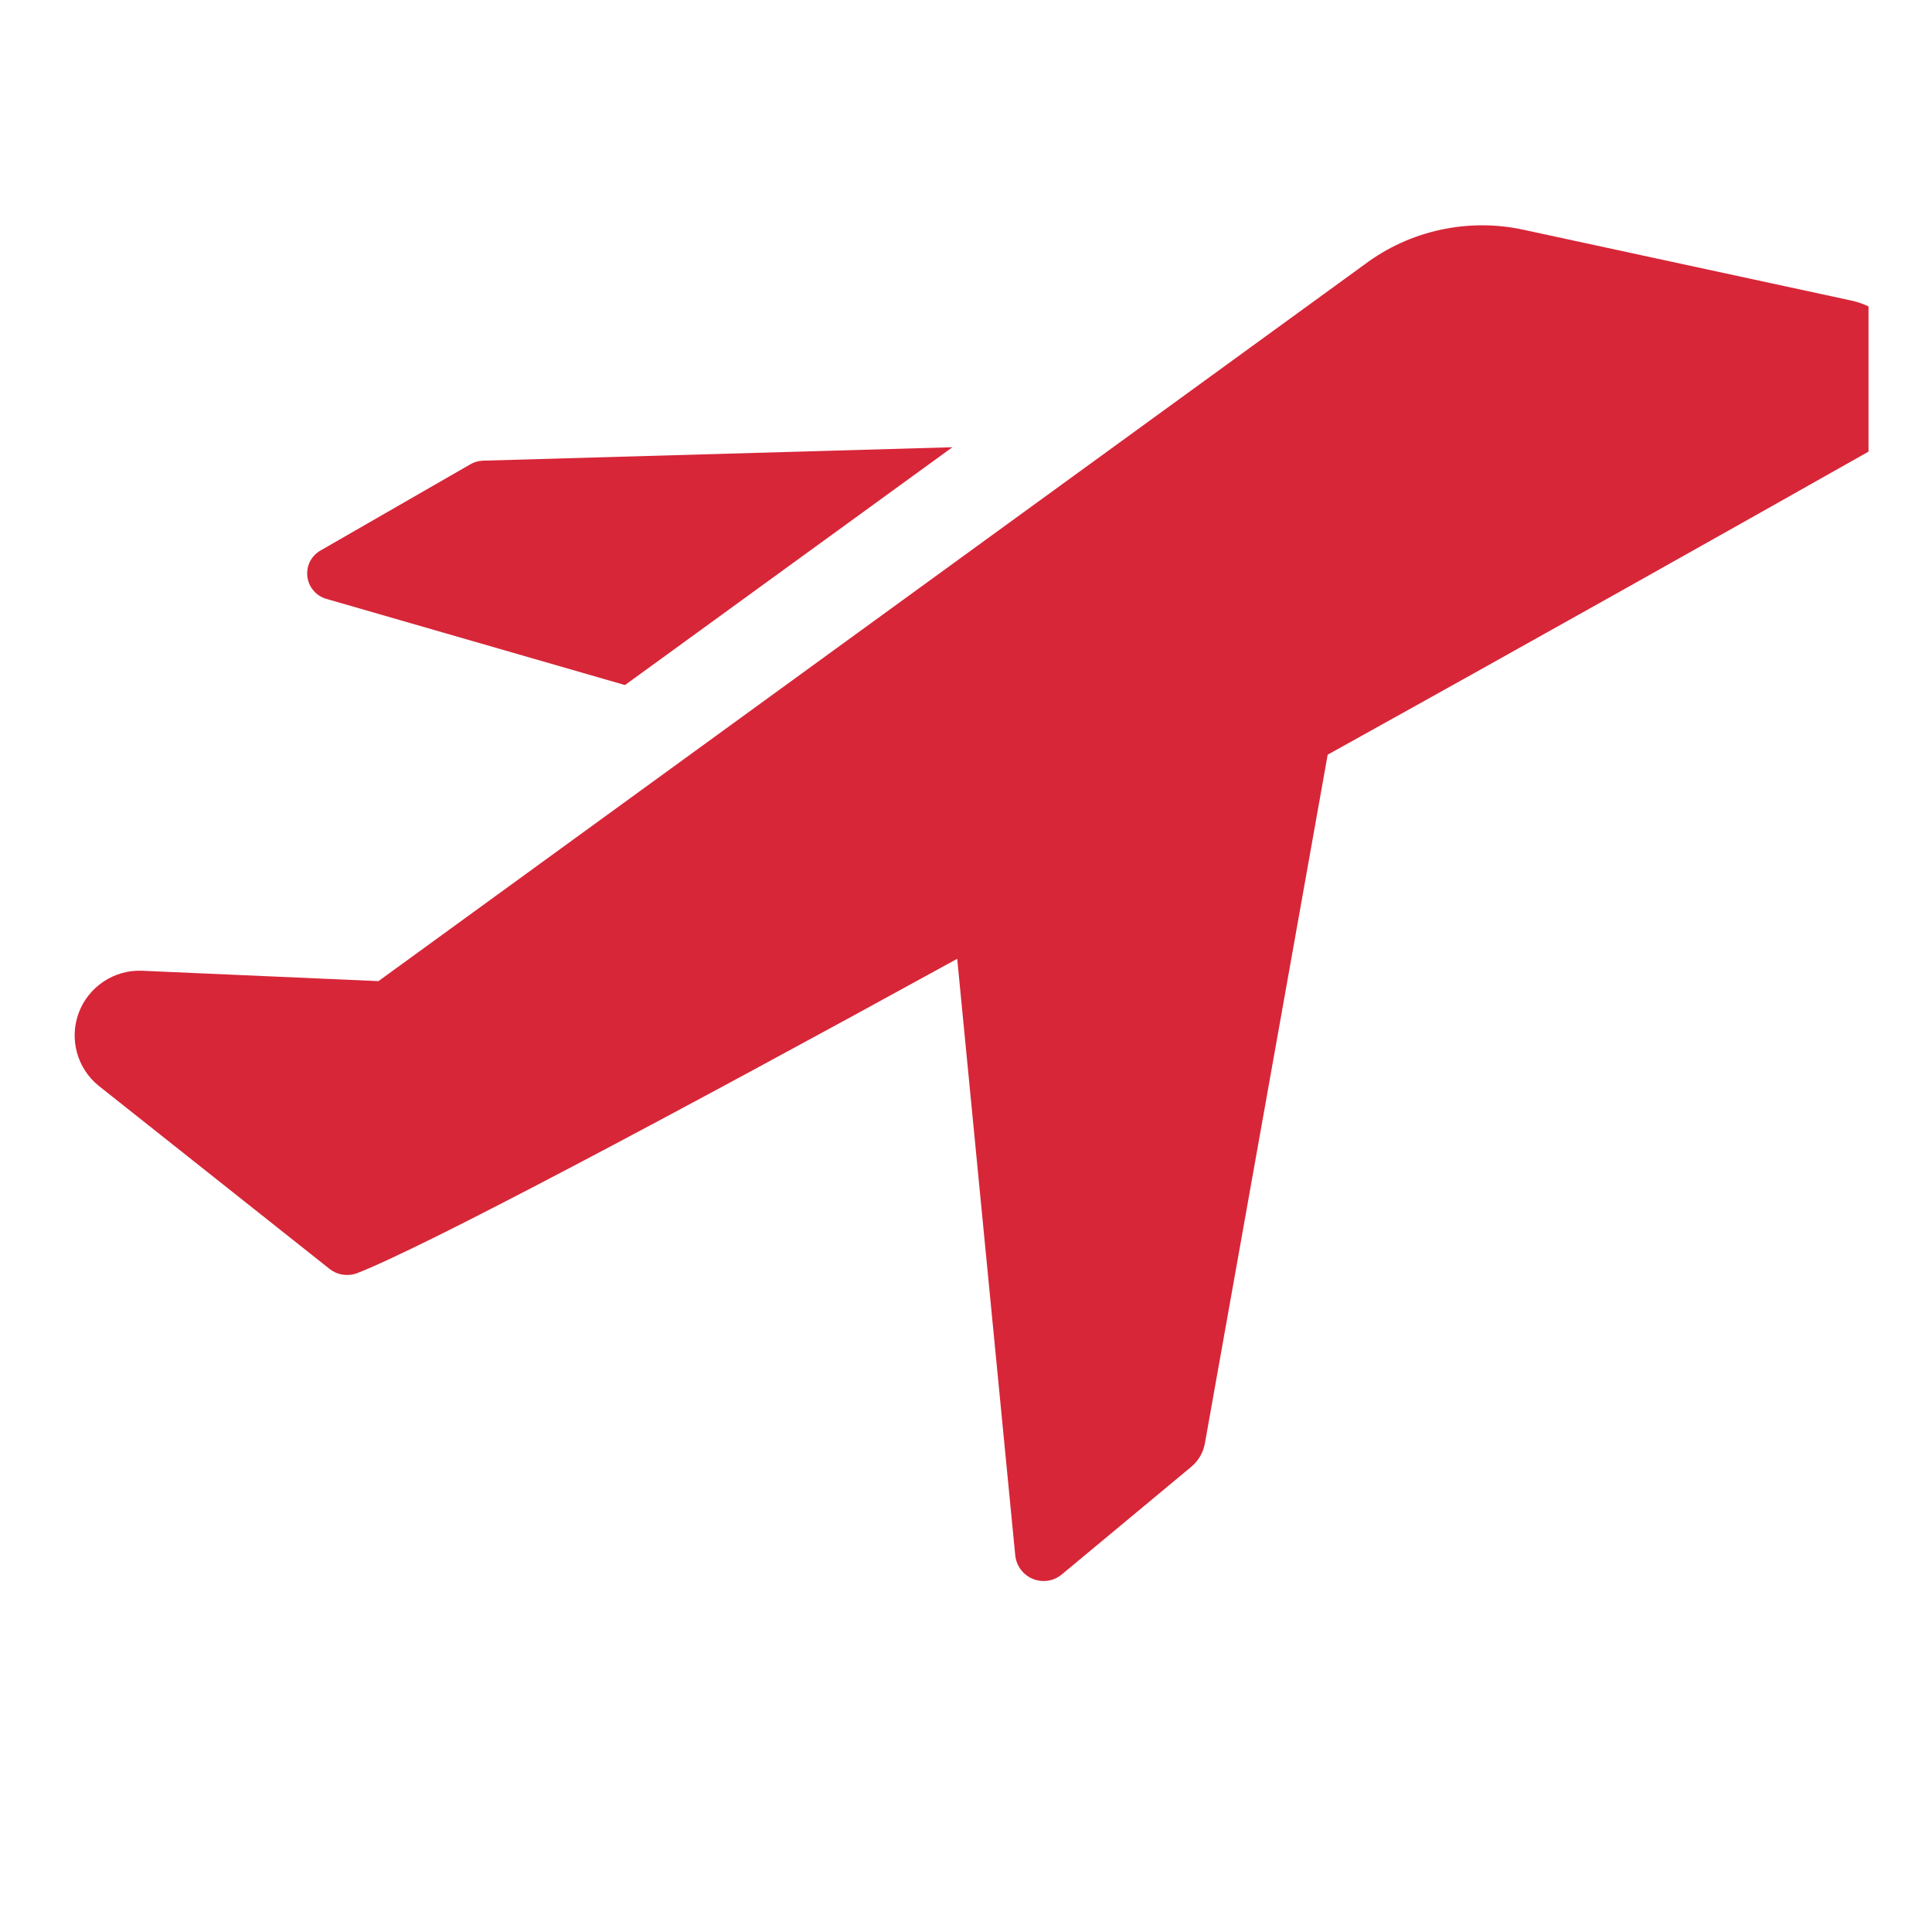 <svg width="29" height="29" viewBox="0 0 29 29" fill="none" xmlns="http://www.w3.org/2000/svg">
<g clip-path="url(#clip0_7_11)">
<path d="M4.908 8.992L9.381 10.283L14.296 6.713L7.242 6.915C7.173 6.919 7.106 6.94 7.047 6.977L4.815 8.261C4.746 8.299 4.689 8.358 4.653 8.428C4.618 8.499 4.604 8.579 4.614 8.658C4.624 8.737 4.657 8.81 4.71 8.87C4.762 8.93 4.832 8.972 4.908 8.992Z" fill="#D72638"/>
<path d="M27.769 4.507L22.869 3.449C22.457 3.359 22.031 3.36 21.619 3.45C21.207 3.539 20.819 3.717 20.482 3.97L5.681 14.727L2.126 14.571C1.923 14.564 1.722 14.621 1.553 14.735C1.383 14.848 1.254 15.011 1.182 15.202C1.111 15.393 1.101 15.601 1.155 15.798C1.208 15.995 1.322 16.169 1.481 16.298L4.942 19.043C4.999 19.089 5.066 19.12 5.139 19.132C5.211 19.144 5.285 19.138 5.354 19.113C6.342 18.732 10.021 16.78 14.368 14.392L15.239 23.345C15.247 23.422 15.275 23.496 15.322 23.559C15.368 23.621 15.431 23.67 15.503 23.7C15.575 23.729 15.653 23.738 15.73 23.727C15.807 23.715 15.88 23.682 15.939 23.632L17.884 22.015C17.99 21.925 18.062 21.801 18.086 21.665L19.929 11.328C23.041 9.601 26.012 7.929 28.104 6.747C28.321 6.629 28.497 6.447 28.607 6.225C28.717 6.004 28.756 5.754 28.72 5.51C28.683 5.265 28.573 5.038 28.403 4.858C28.233 4.679 28.012 4.556 27.769 4.507Z" fill="#D72638"/>
</g>
<defs>
<clipPath id="clip0_7_11">
<rect width="28" height="28" fill="white" transform="translate(0.047 0.047)"/>
</clipPath>
</defs>
</svg>
